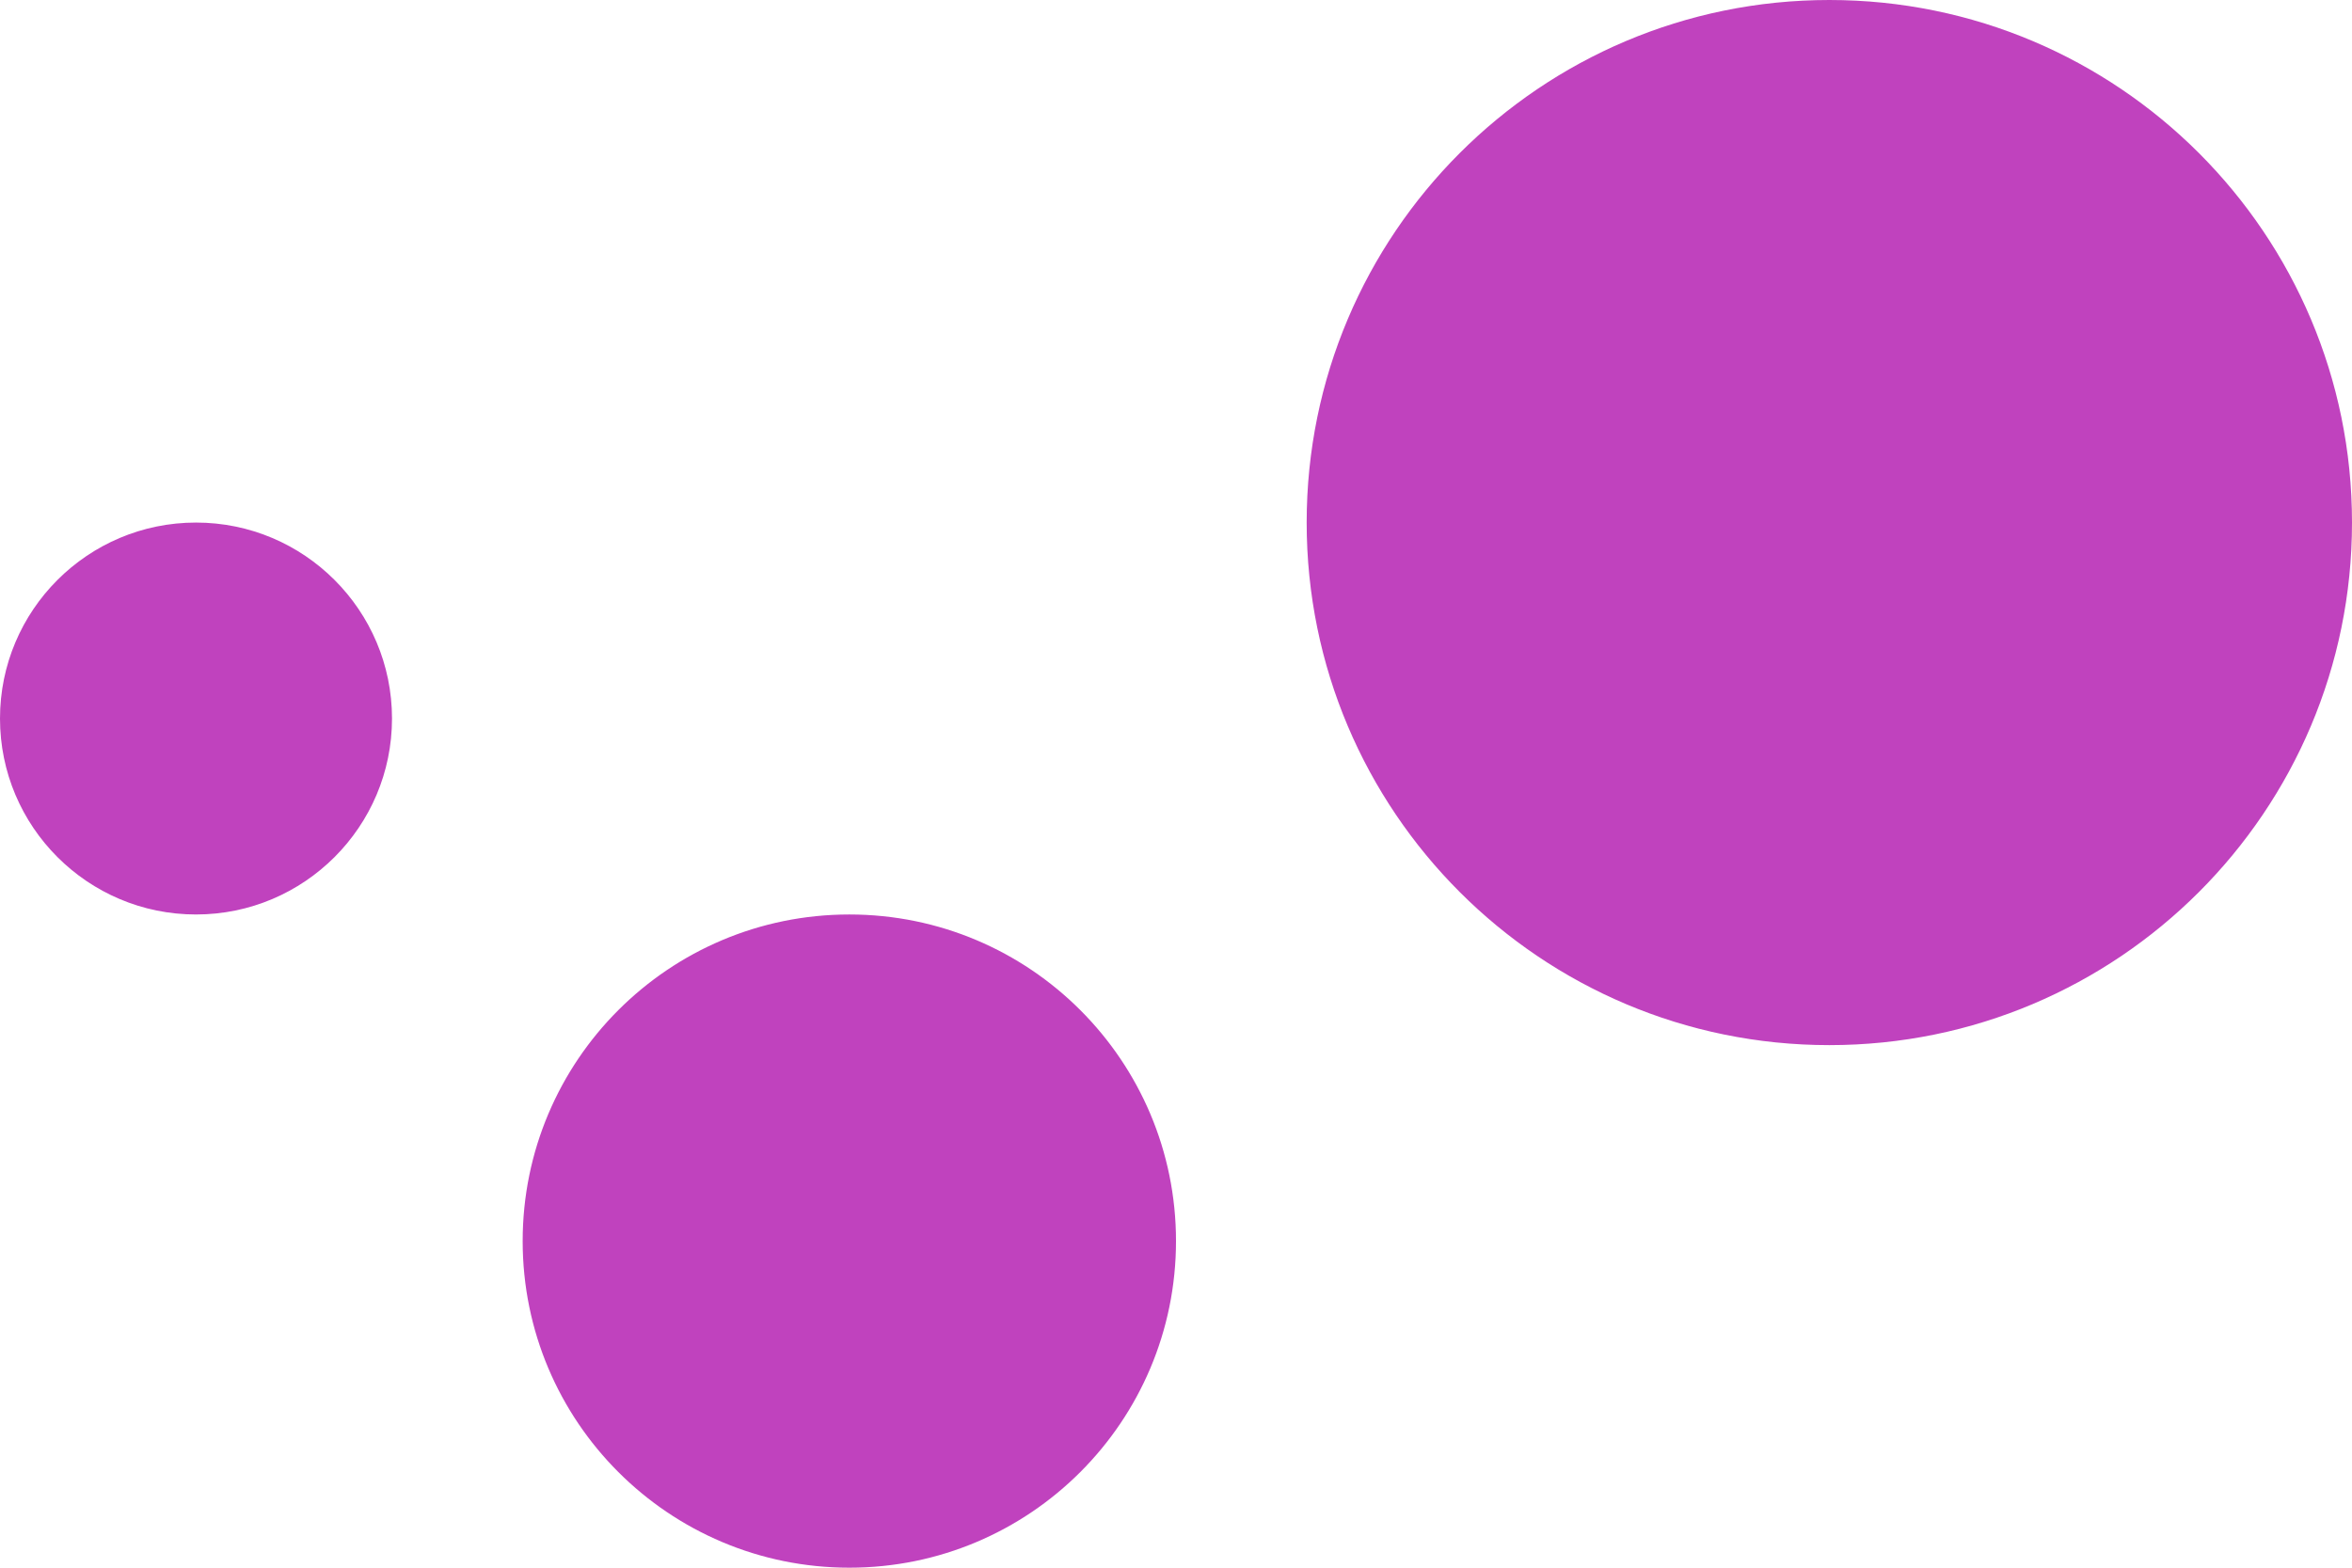 <?xml version="1.0" encoding="UTF-8" standalone="no"?>
<svg width="18px" height="12px" viewBox="0 0 18 12" version="1.1" xmlns="http://www.w3.org/2000/svg" xmlns:xlink="http://www.w3.org/1999/xlink" xmlns:sketch="http://www.bohemiancoding.com/sketch/ns">
    <title>Slice 1</title>
    <description>Created with Sketch (http://www.bohemiancoding.com/sketch)</description>
    <defs></defs>
    <g id="Page-1" stroke="none" stroke-width="1" fill="none" fill-rule="evenodd" sketch:type="MSPage">
        <path d="M14,8 C16.209,8 18,6.209 18,4 C18,1.791 16.209,0 14,0 C11.791,0 10,1.791 10,4 C10,6.209 11.791,8 14,8 Z M6.5,12 C7.881,12 9,10.881 9,9.5 C9,8.119 7.881,7 6.5,7 C5.119,7 4,8.119 4,9.5 C4,10.881 5.119,12 6.5,12 Z M1.5,7 C2.328,7 3,6.328 3,5.5 C3,4.672 2.328,4 1.5,4 C0.672,4 0,4.672 0,5.5 C0,6.328 0.672,7 1.5,7 Z" id="Oval-6" fill="#C042BE" sketch:type="MSShapeGroup"></path>
    </g>
</svg>